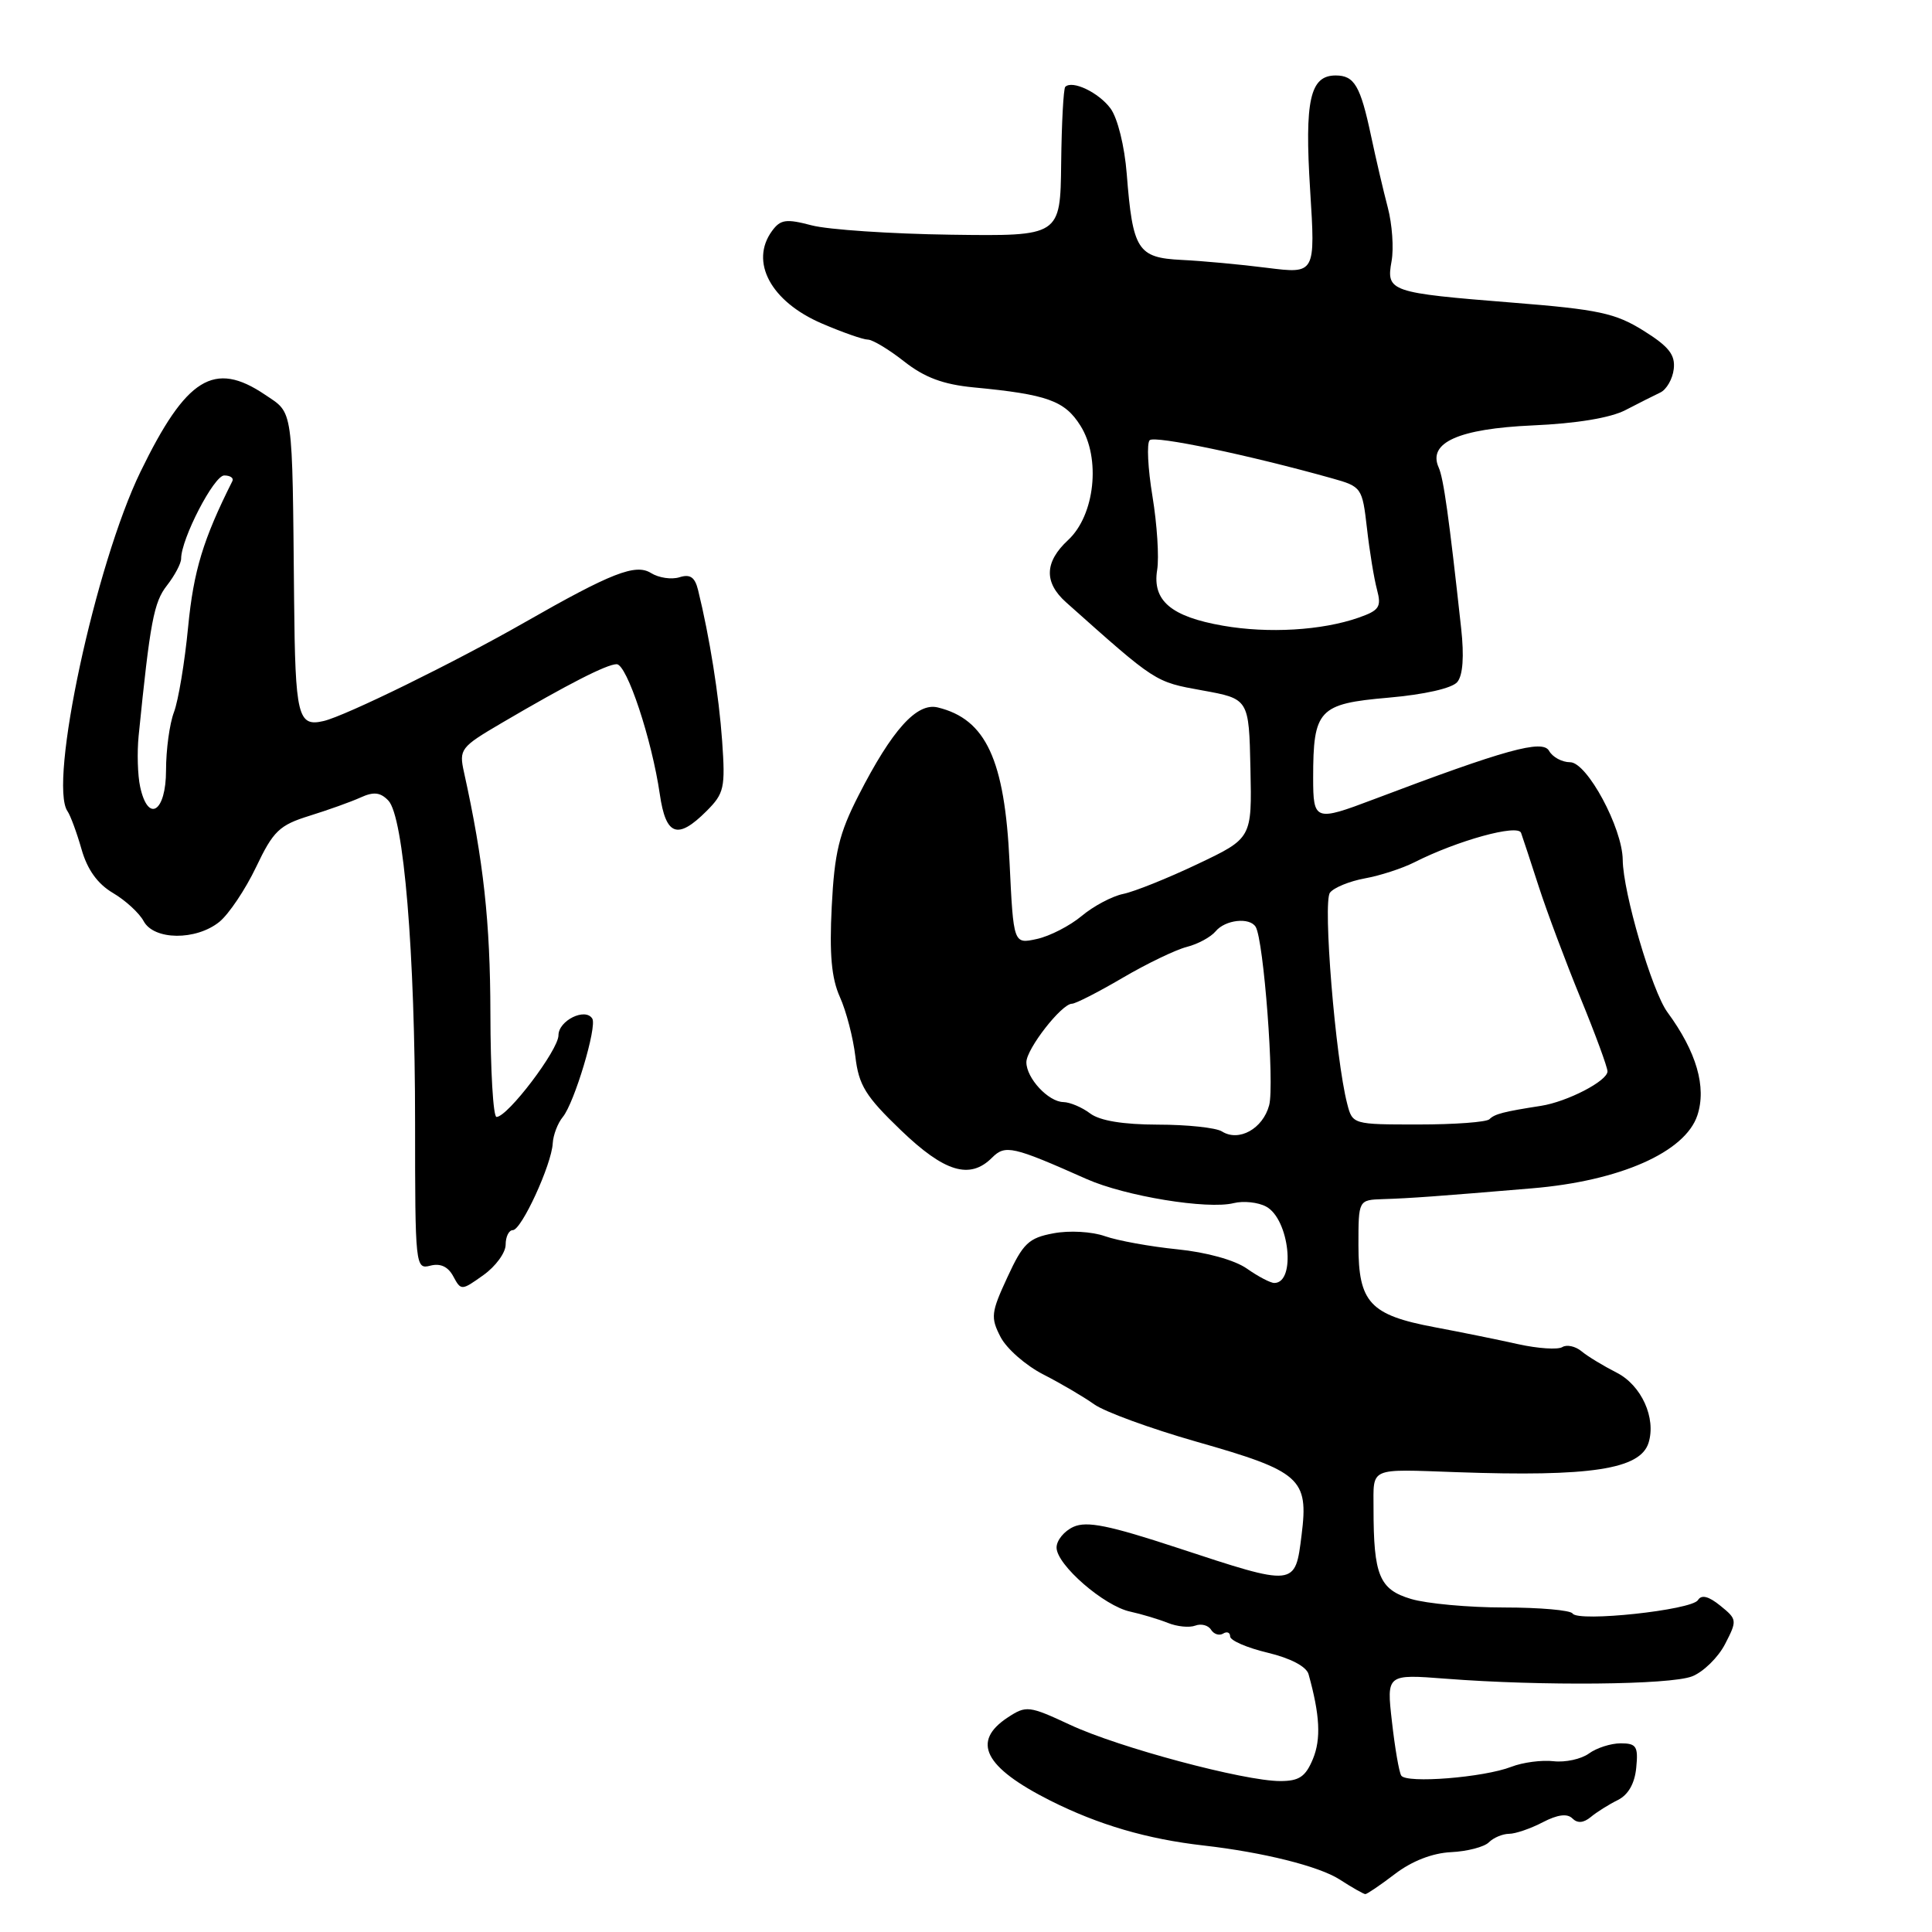 <?xml version="1.0" encoding="UTF-8" standalone="no"?>
<!DOCTYPE svg PUBLIC "-//W3C//DTD SVG 1.1//EN" "http://www.w3.org/Graphics/SVG/1.1/DTD/svg11.dtd" >
<svg xmlns="http://www.w3.org/2000/svg" xmlns:xlink="http://www.w3.org/1999/xlink" version="1.1" viewBox="0 0 256 256">
 <g >
 <path fill="currentColor"
d=" M 184.84 248.31 C 187.08 246.60 189.80 245.54 192.27 245.42 C 194.41 245.32 196.67 244.73 197.28 244.12 C 197.90 243.50 199.10 243.00 199.95 242.99 C 200.80 242.99 202.81 242.30 204.42 241.46 C 206.38 240.44 207.67 240.27 208.35 240.95 C 209.02 241.62 209.82 241.56 210.78 240.77 C 211.57 240.11 213.18 239.10 214.36 238.52 C 215.75 237.83 216.61 236.33 216.81 234.23 C 217.09 231.41 216.83 231.00 214.75 231.00 C 213.45 231.00 211.55 231.61 210.54 232.35 C 209.52 233.09 207.41 233.55 205.85 233.37 C 204.30 233.19 201.78 233.52 200.26 234.11 C 196.61 235.53 186.33 236.35 185.67 235.27 C 185.38 234.81 184.83 231.60 184.44 228.13 C 183.72 221.83 183.72 221.83 191.61 222.44 C 204.28 223.42 221.28 223.26 224.20 222.13 C 225.69 221.55 227.66 219.63 228.58 217.85 C 230.20 214.71 230.18 214.57 227.96 212.77 C 226.40 211.50 225.45 211.27 224.99 212.02 C 224.17 213.35 209.09 214.96 208.38 213.80 C 208.11 213.36 204.02 213.00 199.31 213.00 C 194.59 213.00 189.04 212.49 186.97 211.87 C 182.77 210.62 182.00 208.75 182.00 199.88 C 182.00 194.35 181.27 194.66 193.00 195.07 C 210.77 195.70 217.33 194.69 218.44 191.19 C 219.47 187.90 217.50 183.55 214.21 181.88 C 212.46 180.99 210.36 179.72 209.56 179.05 C 208.75 178.38 207.60 178.13 207.01 178.50 C 206.41 178.86 203.80 178.69 201.21 178.12 C 198.62 177.54 193.61 176.52 190.08 175.86 C 181.53 174.25 180.00 172.60 180.00 165.00 C 180.00 159.00 180.00 159.00 183.25 158.89 C 186.87 158.78 190.53 158.51 203.00 157.46 C 214.65 156.49 223.29 152.67 224.91 147.79 C 226.15 144.03 224.79 139.36 220.94 134.12 C 218.90 131.34 215.06 118.25 215.02 113.94 C 214.98 109.71 210.29 101.00 208.05 101.00 C 206.98 101.00 205.72 100.32 205.26 99.49 C 204.39 97.95 199.50 99.30 182.01 105.92 C 174.25 108.86 174.00 108.78 174.00 103.07 C 174.00 94.03 174.73 93.25 183.93 92.45 C 188.75 92.03 192.42 91.20 193.10 90.37 C 193.84 89.49 194.02 86.97 193.61 83.25 C 192.00 68.52 191.28 63.38 190.63 61.94 C 189.16 58.65 193.28 56.81 203.07 56.37 C 208.88 56.12 213.40 55.37 215.38 54.34 C 217.09 53.45 219.18 52.40 220.00 52.01 C 220.82 51.62 221.63 50.22 221.78 48.90 C 222.00 47.02 221.14 45.92 217.78 43.82 C 214.04 41.49 211.84 41.01 200.41 40.10 C 184.15 38.80 183.66 38.64 184.39 34.61 C 184.70 32.90 184.47 29.70 183.89 27.50 C 183.31 25.30 182.31 21.02 181.67 18.00 C 180.26 11.36 179.46 10.00 176.98 10.00 C 173.58 10.00 172.85 13.29 173.60 25.18 C 174.30 36.29 174.30 36.29 167.90 35.49 C 164.38 35.04 159.28 34.57 156.56 34.44 C 150.74 34.15 150.09 33.14 149.30 23.05 C 149.01 19.36 148.09 15.65 147.15 14.37 C 145.58 12.25 142.08 10.58 141.15 11.51 C 140.92 11.75 140.67 16.30 140.61 21.63 C 140.50 31.30 140.50 31.30 126.00 31.10 C 118.03 30.99 109.72 30.43 107.55 29.86 C 104.17 28.97 103.42 29.07 102.30 30.60 C 99.31 34.69 102.14 39.96 108.89 42.86 C 111.63 44.04 114.38 45.00 114.99 45.00 C 115.61 45.00 117.78 46.30 119.81 47.90 C 122.51 50.02 124.97 50.94 129.00 51.33 C 138.77 52.26 141.08 53.09 143.16 56.40 C 145.89 60.72 145.08 68.27 141.53 71.56 C 138.40 74.46 138.31 77.17 141.25 79.80 C 153.24 90.49 153.01 90.34 159.30 91.48 C 165.49 92.60 165.49 92.60 165.69 101.84 C 165.89 111.07 165.89 111.07 158.69 114.49 C 154.74 116.37 150.30 118.15 148.83 118.45 C 147.36 118.75 144.88 120.07 143.33 121.37 C 141.77 122.67 139.10 124.05 137.39 124.42 C 134.29 125.10 134.29 125.10 133.77 114.25 C 133.13 100.66 130.64 95.29 124.26 93.74 C 121.48 93.06 118.21 96.69 113.76 105.40 C 111.18 110.45 110.57 112.97 110.21 120.11 C 109.89 126.44 110.17 129.61 111.29 132.11 C 112.13 133.97 113.05 137.52 113.34 139.99 C 113.79 143.81 114.69 145.26 119.35 149.74 C 125.16 155.33 128.52 156.34 131.46 153.39 C 133.20 151.65 134.20 151.88 143.96 156.22 C 149.08 158.50 160.00 160.29 163.47 159.42 C 164.76 159.10 166.70 159.30 167.77 159.88 C 170.85 161.53 171.76 170.00 168.85 170.00 C 168.34 170.00 166.70 169.14 165.21 168.09 C 163.59 166.96 159.87 165.93 156.00 165.54 C 152.43 165.18 148.11 164.40 146.41 163.80 C 144.68 163.19 141.69 163.02 139.59 163.42 C 136.31 164.03 135.56 164.74 133.49 169.23 C 131.32 173.91 131.24 174.57 132.58 177.16 C 133.38 178.71 135.93 180.94 138.24 182.12 C 140.55 183.30 143.58 185.08 144.97 186.07 C 146.36 187.07 152.45 189.29 158.50 191.02 C 172.35 194.96 173.41 195.90 172.47 203.37 C 171.61 210.28 171.73 210.27 156.00 205.09 C 146.97 202.12 144.02 201.52 142.25 202.31 C 141.01 202.87 140.00 204.10 140.00 205.06 C 140.00 207.34 146.29 212.81 149.77 213.55 C 151.27 213.88 153.51 214.55 154.74 215.04 C 155.97 215.54 157.61 215.70 158.39 215.40 C 159.16 215.11 160.10 215.35 160.47 215.95 C 160.84 216.54 161.56 216.77 162.07 216.46 C 162.58 216.14 163.00 216.31 163.00 216.84 C 163.00 217.37 165.23 218.34 167.96 218.99 C 171.01 219.72 173.10 220.82 173.39 221.84 C 174.90 227.25 175.06 230.43 173.97 233.07 C 172.99 235.43 172.15 236.00 169.63 236.00 C 164.86 236.00 148.21 231.55 141.80 228.55 C 136.35 226.01 135.98 225.97 133.55 227.56 C 128.67 230.76 130.41 234.17 139.17 238.59 C 145.56 241.80 152.00 243.69 159.50 244.54 C 167.38 245.44 174.75 247.28 177.49 249.03 C 179.14 250.10 180.68 250.97 180.91 250.98 C 181.13 250.99 182.90 249.79 184.84 248.31 Z  M 67.00 164.93 C 67.00 163.87 67.43 163.00 67.95 163.00 C 69.10 163.00 73.09 154.32 73.24 151.50 C 73.30 150.40 73.90 148.82 74.58 148.00 C 76.11 146.13 79.14 136.03 78.48 134.97 C 77.56 133.48 74.00 135.23 74.00 137.18 C 74.00 139.13 67.27 148.00 65.79 148.00 C 65.35 148.00 64.99 141.81 64.98 134.25 C 64.96 122.19 64.07 114.03 61.48 102.32 C 60.81 99.28 61.02 99.00 66.44 95.82 C 75.25 90.65 80.39 88.02 81.71 88.01 C 83.06 88.00 86.37 97.96 87.43 105.25 C 88.23 110.75 89.78 111.31 93.63 107.46 C 95.96 105.13 96.12 104.39 95.69 98.21 C 95.26 92.15 94.03 84.42 92.50 78.19 C 92.08 76.47 91.45 76.04 90.03 76.49 C 88.98 76.82 87.29 76.57 86.26 75.93 C 84.21 74.65 81.00 75.91 69.50 82.48 C 60.24 87.77 45.79 94.86 42.88 95.54 C 39.46 96.34 39.12 94.93 38.97 79.49 C 38.72 53.53 38.91 54.86 35.10 52.29 C 28.37 47.75 24.68 50.04 18.62 62.50 C 12.64 74.81 6.39 103.86 8.95 107.50 C 9.33 108.05 10.17 110.31 10.80 112.52 C 11.57 115.23 12.92 117.11 14.96 118.32 C 16.63 119.30 18.45 120.98 19.03 122.05 C 20.39 124.60 25.97 124.65 29.07 122.15 C 30.32 121.13 32.51 117.87 33.93 114.90 C 36.21 110.11 37.01 109.34 41.00 108.10 C 43.48 107.33 46.53 106.24 47.78 105.67 C 49.51 104.88 50.40 104.98 51.45 106.07 C 53.50 108.17 55.00 126.26 55.00 148.79 C 55.00 167.78 55.05 168.22 57.01 167.71 C 58.35 167.36 59.37 167.83 60.06 169.12 C 61.09 171.03 61.15 171.03 64.05 168.96 C 65.67 167.81 67.00 165.99 67.00 164.93 Z  M 161.91 149.92 C 161.13 149.43 157.32 149.02 153.44 149.02 C 148.80 149.01 145.72 148.50 144.44 147.53 C 143.37 146.72 141.78 146.05 140.90 146.03 C 138.90 145.99 136.00 142.86 136.00 140.75 C 136.00 138.99 140.67 133.00 142.04 133.00 C 142.51 133.00 145.53 131.46 148.75 129.57 C 151.97 127.68 155.80 125.84 157.26 125.47 C 158.72 125.10 160.44 124.17 161.08 123.40 C 162.35 121.87 165.58 121.51 166.38 122.81 C 167.45 124.53 168.90 143.73 168.17 146.45 C 167.34 149.57 164.15 151.34 161.91 149.92 Z  M 178.51 146.25 C 176.95 140.25 175.26 119.49 176.23 118.28 C 176.76 117.60 178.84 116.76 180.85 116.39 C 182.86 116.03 185.80 115.07 187.39 114.27 C 193.11 111.37 201.13 109.16 201.55 110.36 C 201.78 110.99 202.83 114.20 203.90 117.50 C 204.97 120.80 207.45 127.43 209.42 132.23 C 211.39 137.03 213.00 141.41 213.00 141.96 C 213.00 143.23 207.69 145.98 204.19 146.53 C 199.24 147.30 198.06 147.60 197.36 148.30 C 196.98 148.69 192.74 149.00 187.94 149.00 C 179.26 149.00 179.21 148.99 178.51 146.25 Z  M 162.06 82.91 C 155.17 81.71 152.67 79.59 153.33 75.52 C 153.60 73.86 153.32 69.48 152.71 65.78 C 152.10 62.09 151.93 58.73 152.34 58.33 C 152.99 57.68 165.44 60.28 176.50 63.38 C 180.42 64.48 180.51 64.60 181.13 70.00 C 181.47 73.03 182.07 76.68 182.46 78.13 C 183.07 80.43 182.77 80.88 180.00 81.85 C 175.15 83.54 168.07 83.96 162.06 82.91 Z  M 18.57 104.25 C 18.24 102.74 18.15 99.70 18.37 97.50 C 19.89 82.39 20.38 79.79 22.12 77.58 C 23.15 76.26 24.00 74.66 24.00 74.03 C 24.00 71.41 28.35 63.00 29.71 63.00 C 30.51 63.00 31.00 63.34 30.79 63.75 C 26.92 71.46 25.65 75.63 24.93 83.05 C 24.48 87.75 23.63 92.84 23.05 94.37 C 22.47 95.89 22.00 99.35 22.00 102.07 C 22.00 107.60 19.62 109.12 18.57 104.25 Z "/>
</g>
</svg>